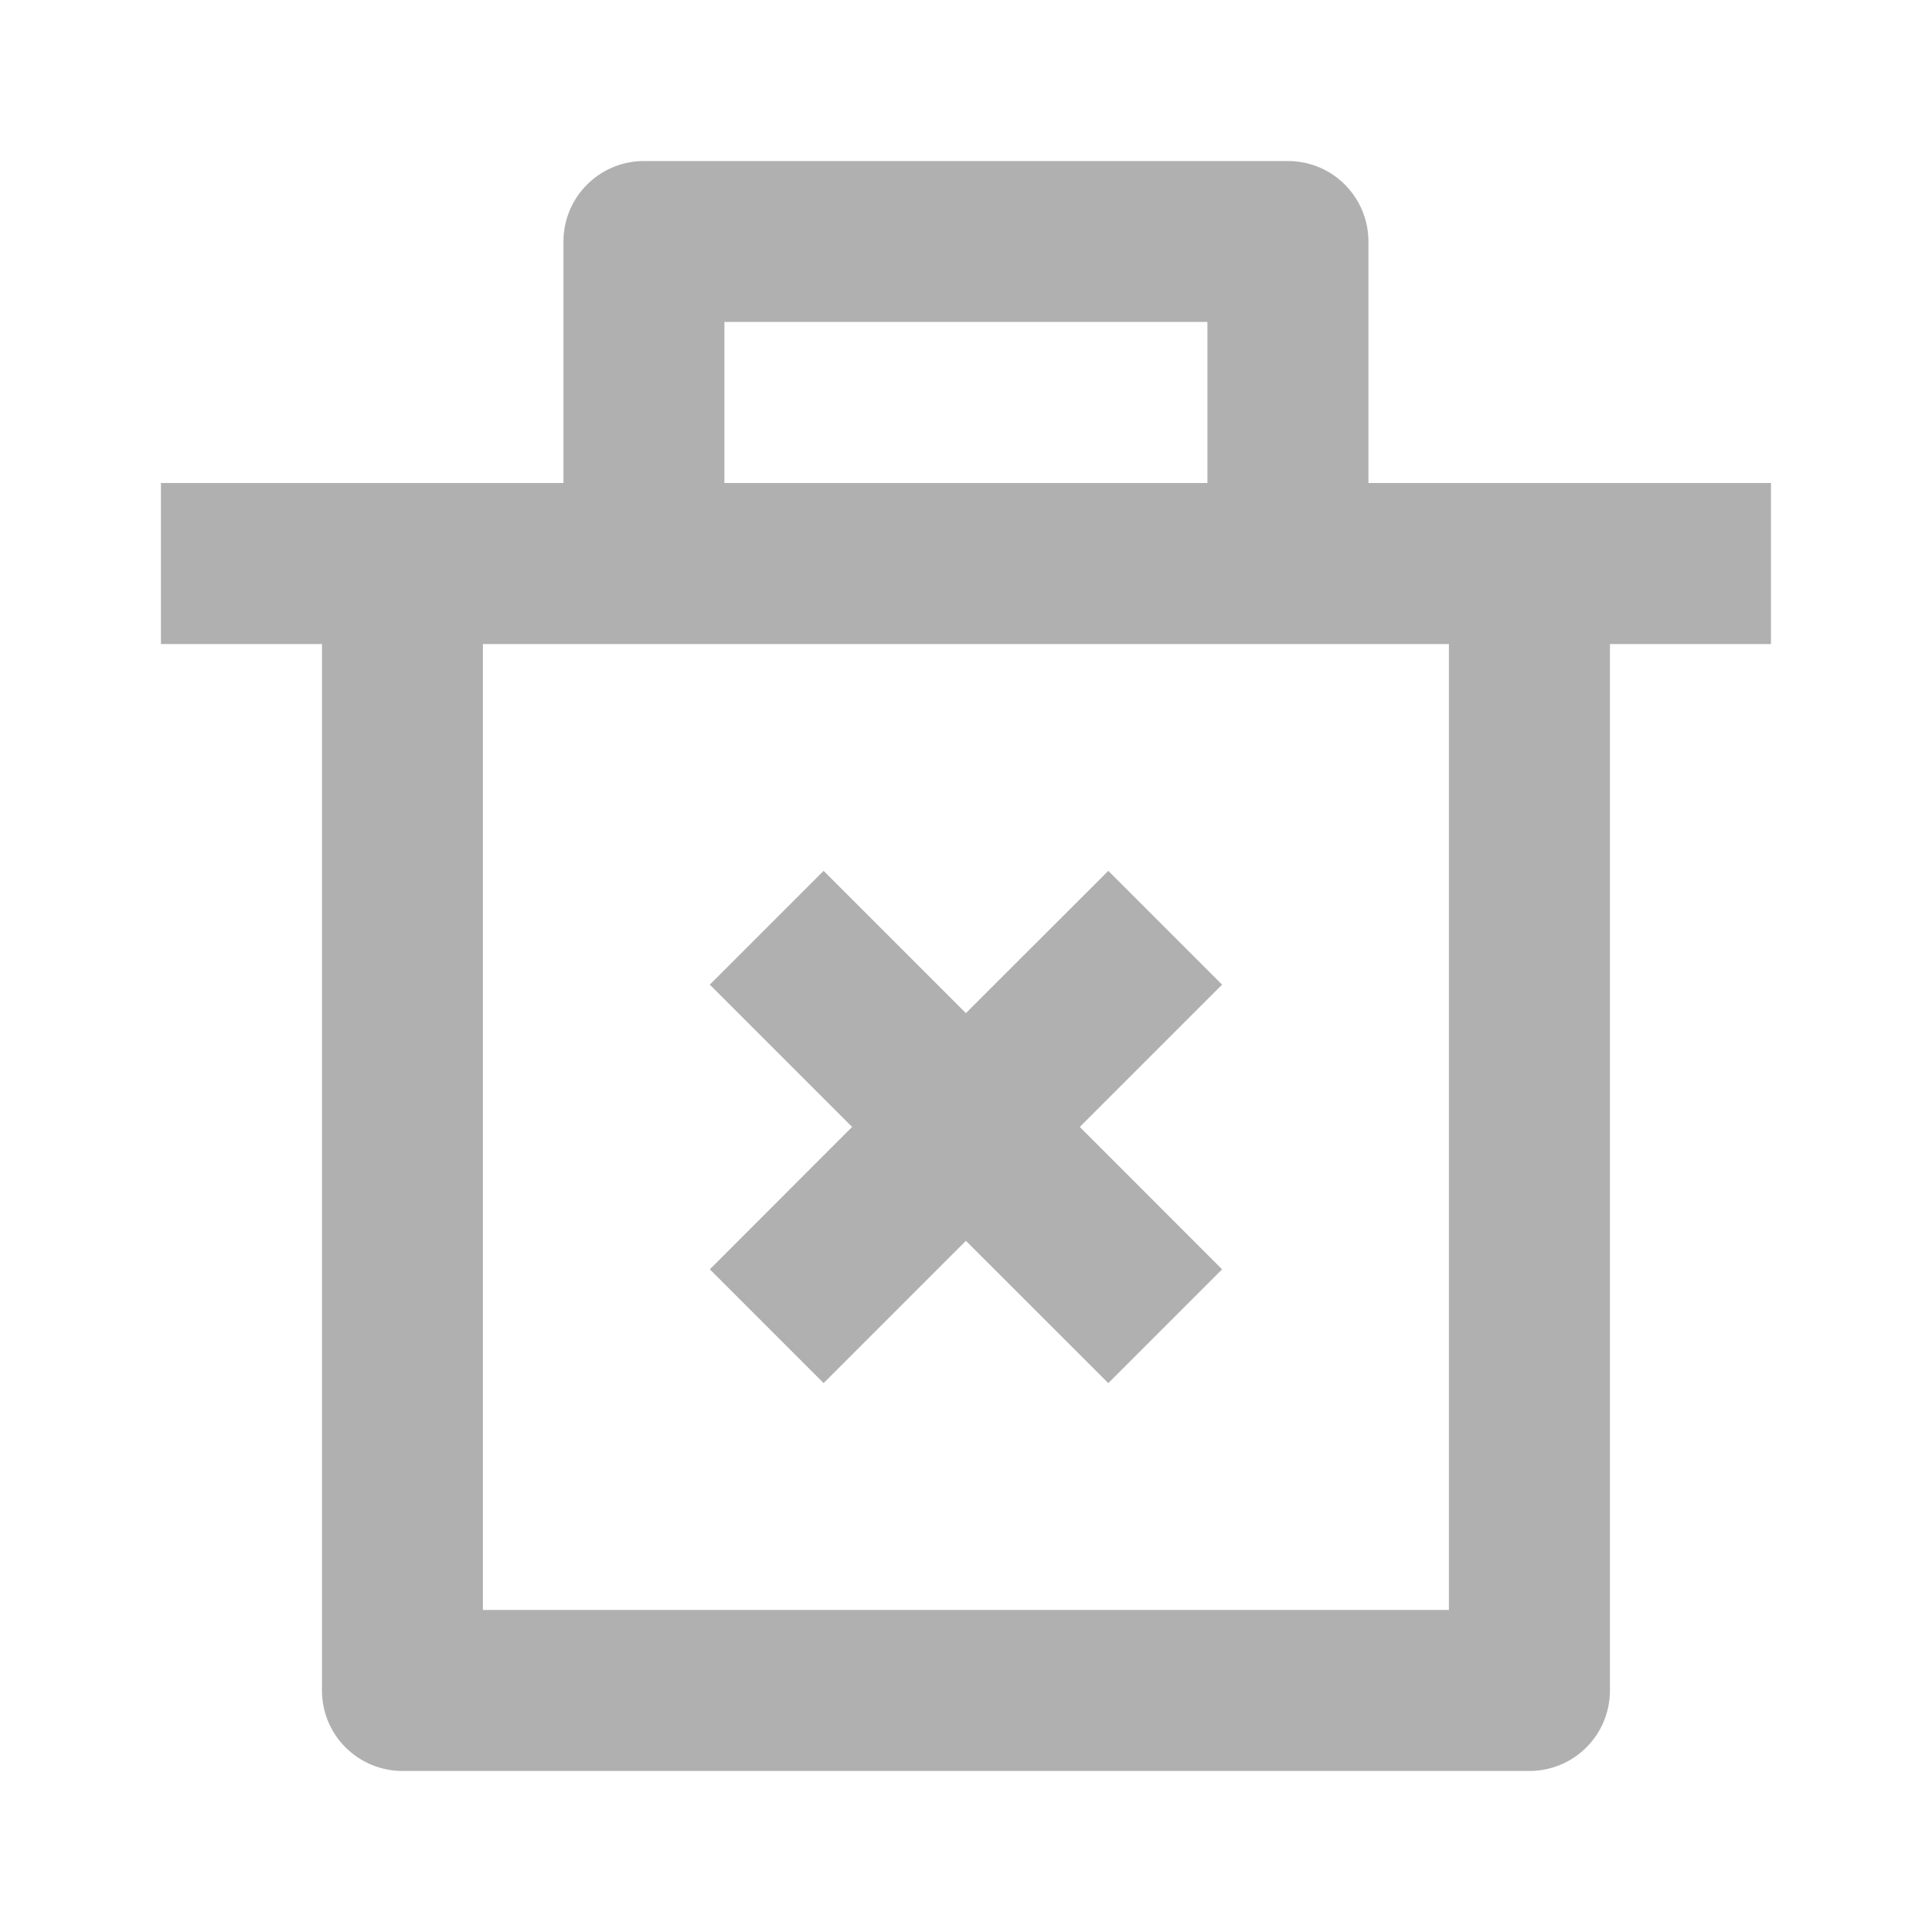 <svg width="20" height="20" viewBox="0 0 20 20" fill="none" xmlns="http://www.w3.org/2000/svg">
<path d="M14.166 5H18.333V6.667H16.666V17.5C16.666 17.721 16.578 17.933 16.422 18.089C16.266 18.245 16.054 18.333 15.833 18.333H4.166C3.945 18.333 3.733 18.245 3.577 18.089C3.42 17.933 3.333 17.721 3.333 17.5V6.667H1.666V5H5.833V2.5C5.833 2.279 5.92 2.067 6.077 1.911C6.233 1.754 6.445 1.667 6.666 1.667H13.333C13.554 1.667 13.766 1.754 13.922 1.911C14.078 2.067 14.166 2.279 14.166 2.5V5ZM14.999 6.667H4.999V16.666H14.999V6.667ZM11.178 11.666L12.651 13.14L11.473 14.318L9.999 12.845L8.526 14.318L7.348 13.14L8.821 11.666L7.348 10.193L8.526 9.015L9.999 10.488L11.473 9.015L12.651 10.193L11.178 11.666ZM7.499 3.333V5H12.499V3.333H7.499Z" fill="#B0B0B0"/>
</svg>
